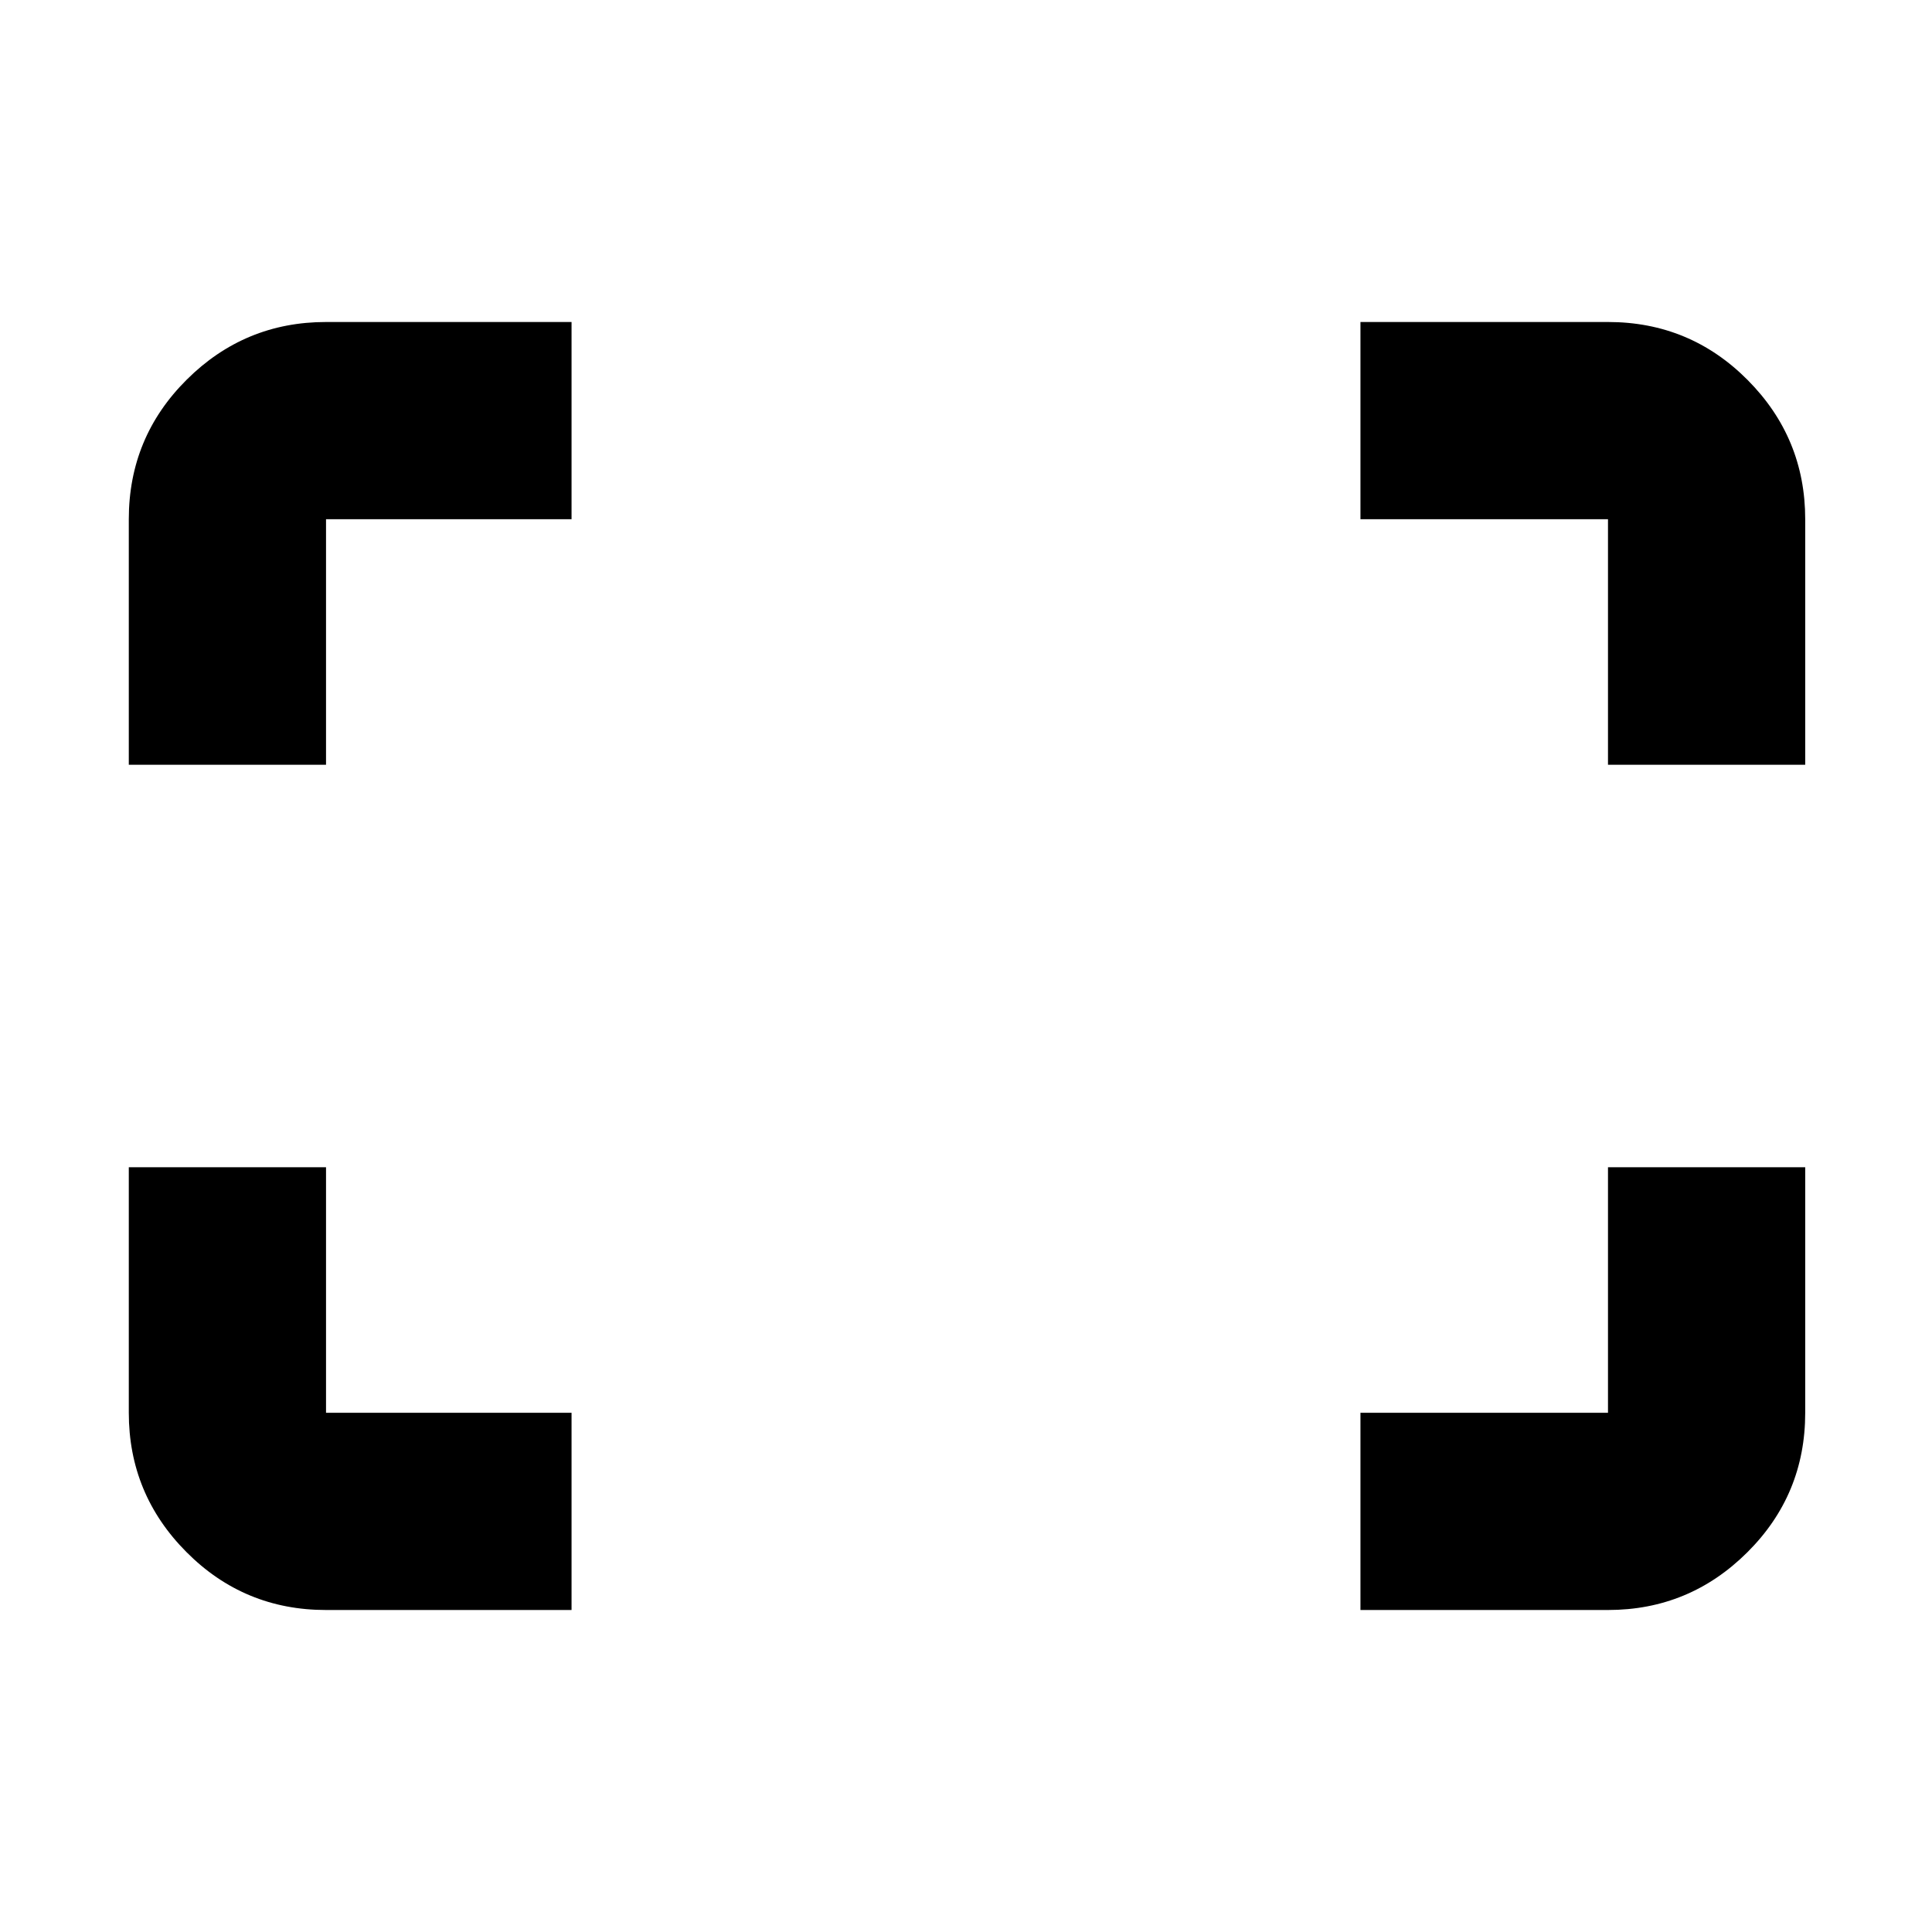 <svg xmlns="http://www.w3.org/2000/svg" height="20" viewBox="0 -960 960 960" width="20"><path d="M799-580v-122H676v-98h123q40.72 0 69.36 28.79T897-702v122h-98Zm-735 0v-122q0-40.72 28.79-69.36T162-800h122v98H162v122H64Zm612 420v-98h123v-122h98v122q0 40.73-28.79 69.36Q839.42-160 799-160H676Zm-514 0q-40.72 0-69.36-28.79Q64-217.57 64-258v-122h98v122h122v98H162Z"/></svg>